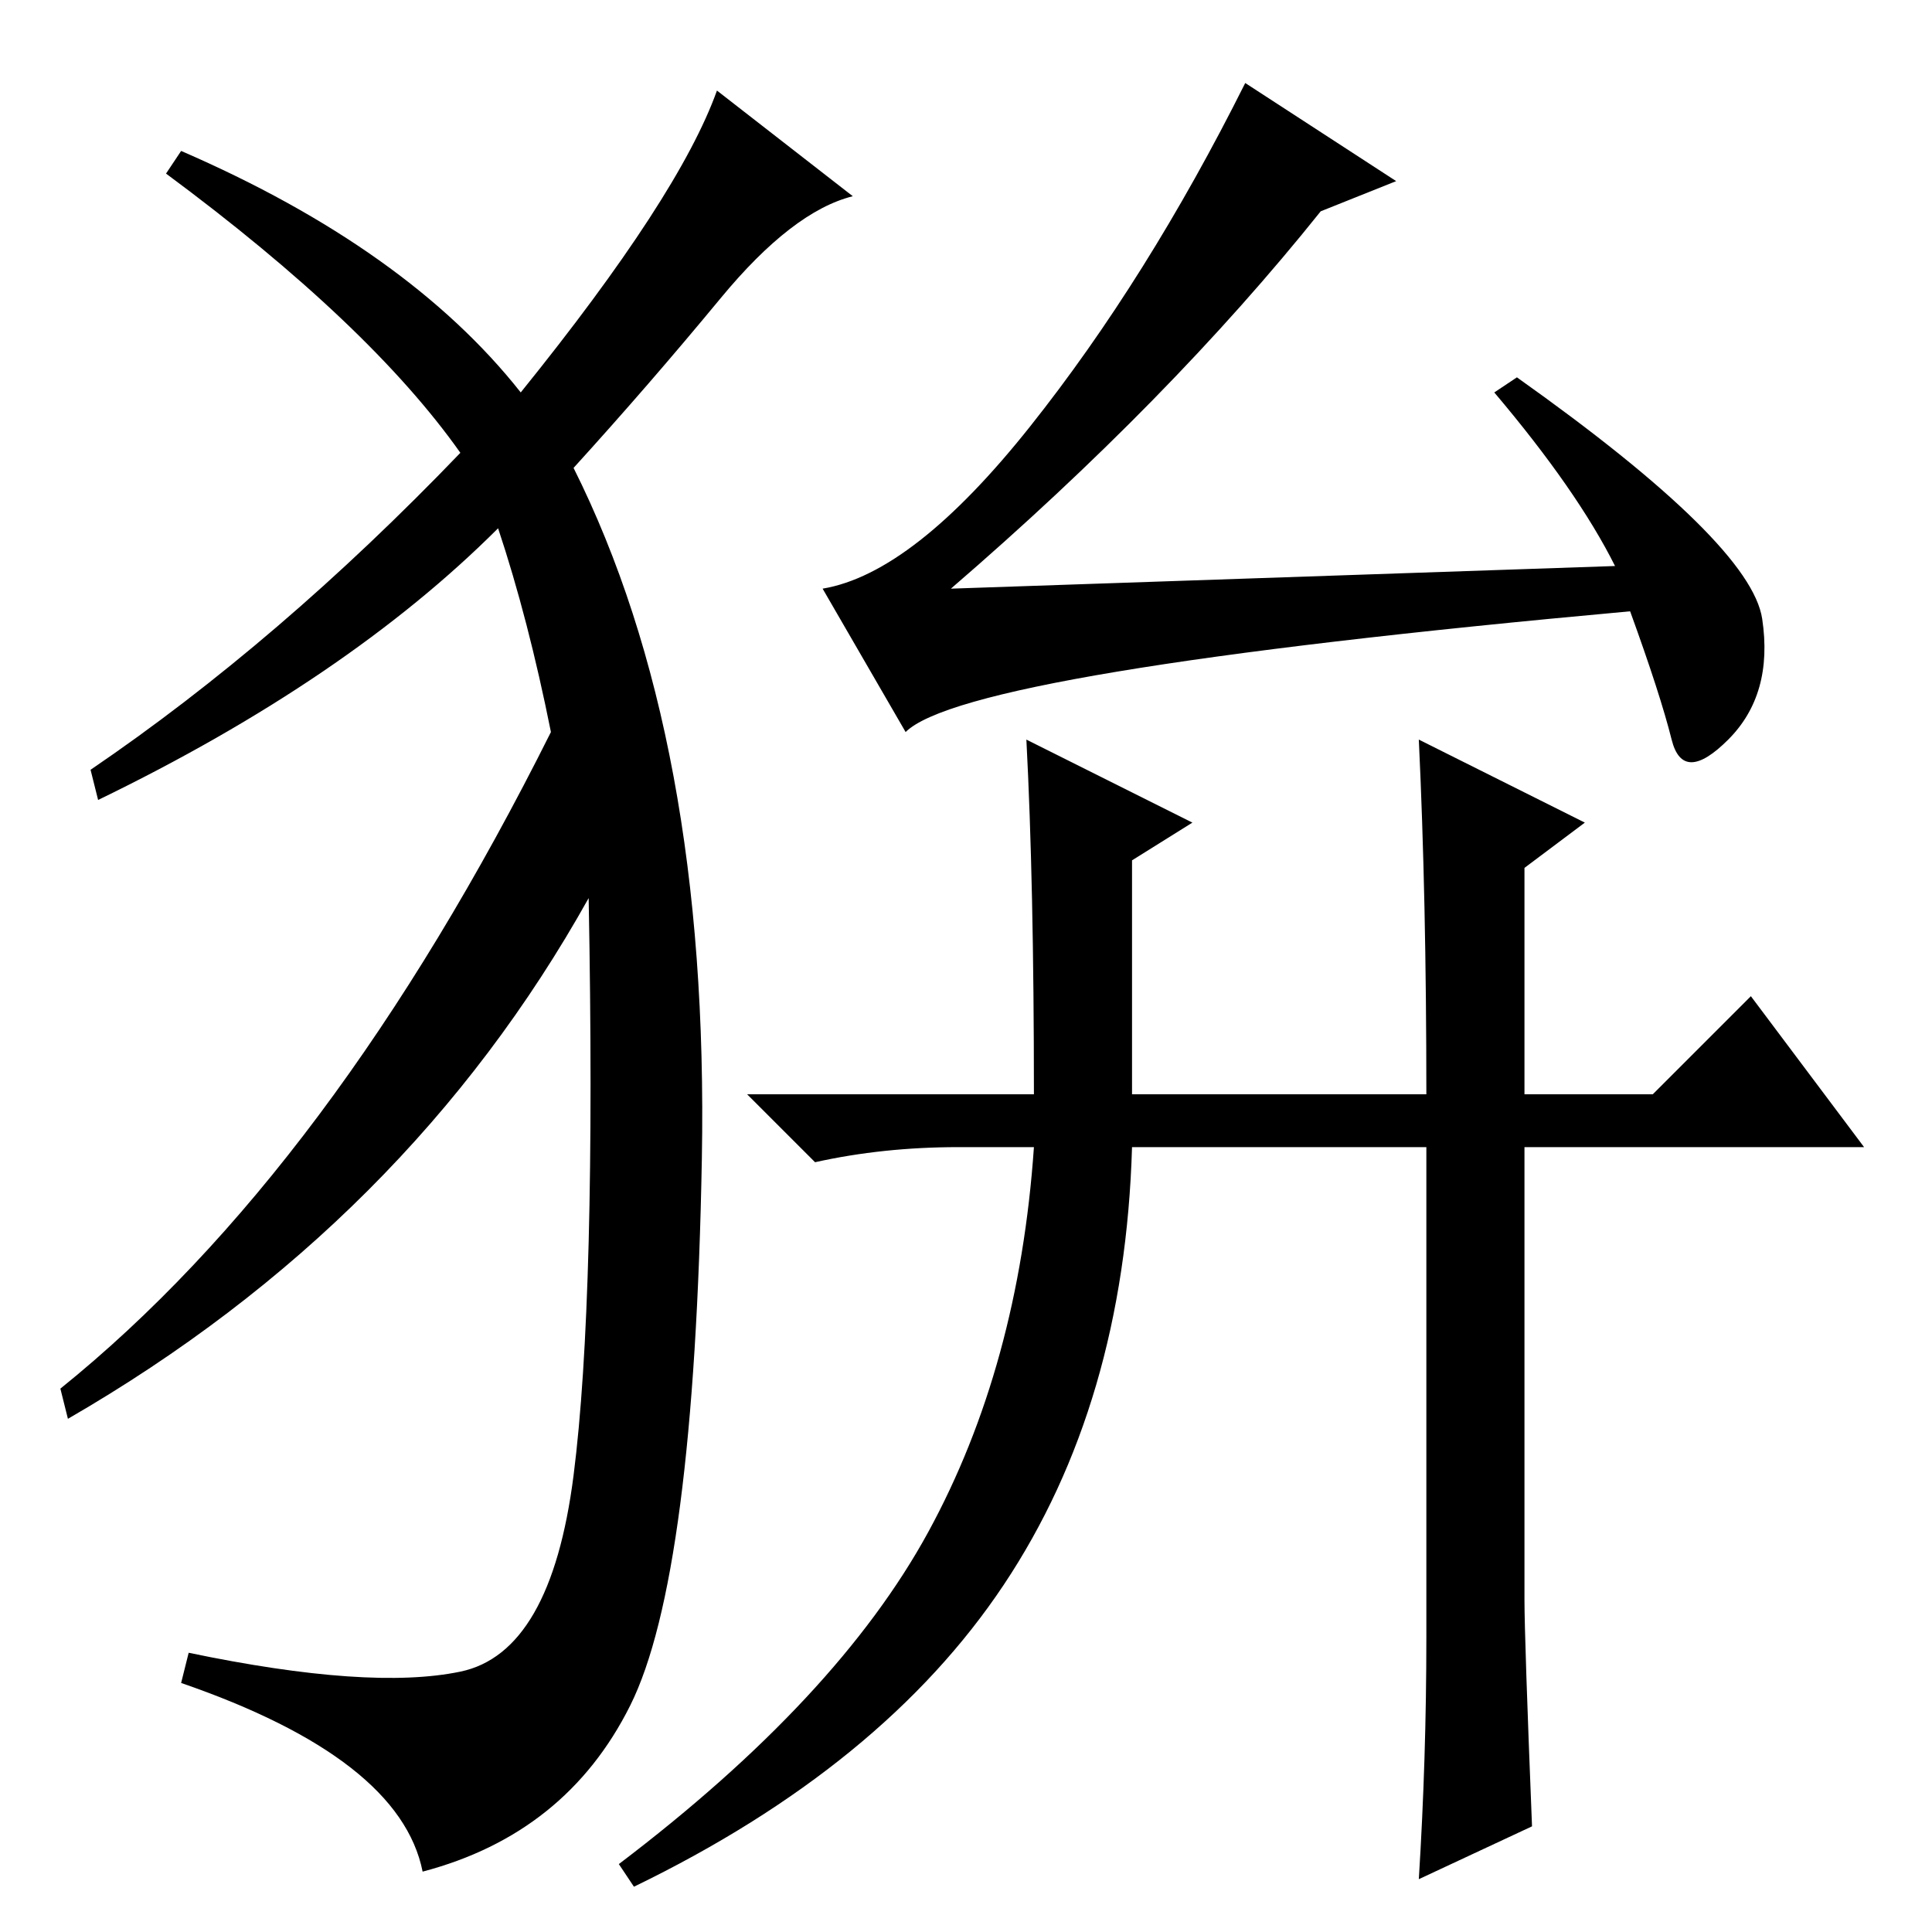 <?xml version="1.0" standalone="no"?>
<!DOCTYPE svg PUBLIC "-//W3C//DTD SVG 1.1//EN" "http://www.w3.org/Graphics/SVG/1.1/DTD/svg11.dtd" >
<svg xmlns="http://www.w3.org/2000/svg" xmlns:xlink="http://www.w3.org/1999/xlink" version="1.1" viewBox="0 -36 256 256">
  <g transform="matrix(1 0 0 -1 0 220)">
   <path fill="currentColor"
d="M201 206q31 -22 32.5 -32t-4.5 -16t-7.5 0t-5.5 17q-88 -8 -96 -16l-11 19q12 2 27.5 21.5t28.5 45.5l20 -13l-10 -4q-20 -25 -49 -50l88 3q-5 10 -16 23zM203 14l-15 -7q1 16 1 32v65h-39q-1 -34 -17 -58t-49 -40l-2 3q29 22 41 44t14 51h-10q-10 0 -19 -2l-9 9h38
q0 28 -1 47l22 -11l-8 -5v-31h39q0 26 -1 47l22 -11l-8 -6v-30h17l13 13l15 -20h-45v-60q0 -5 1 -30zM69 204q21 26 26 40l18 -14q-8 -2 -17.5 -13.5t-19.5 -22.5q18 -36 17 -91.5t-9.5 -72.5t-27.5 -22q-3 15 -32 25l1 4q24 -5 36 -2.5t15 26t2 76.5q-24 -43 -69 -69l-1 4
q36 29 65 87q-3 15 -7 27q-20 -20 -53 -36l-1 4q25 17 49 42q-12 17 -39 37l2 3q30 -13 45 -32z" />
  </g>

</svg>
